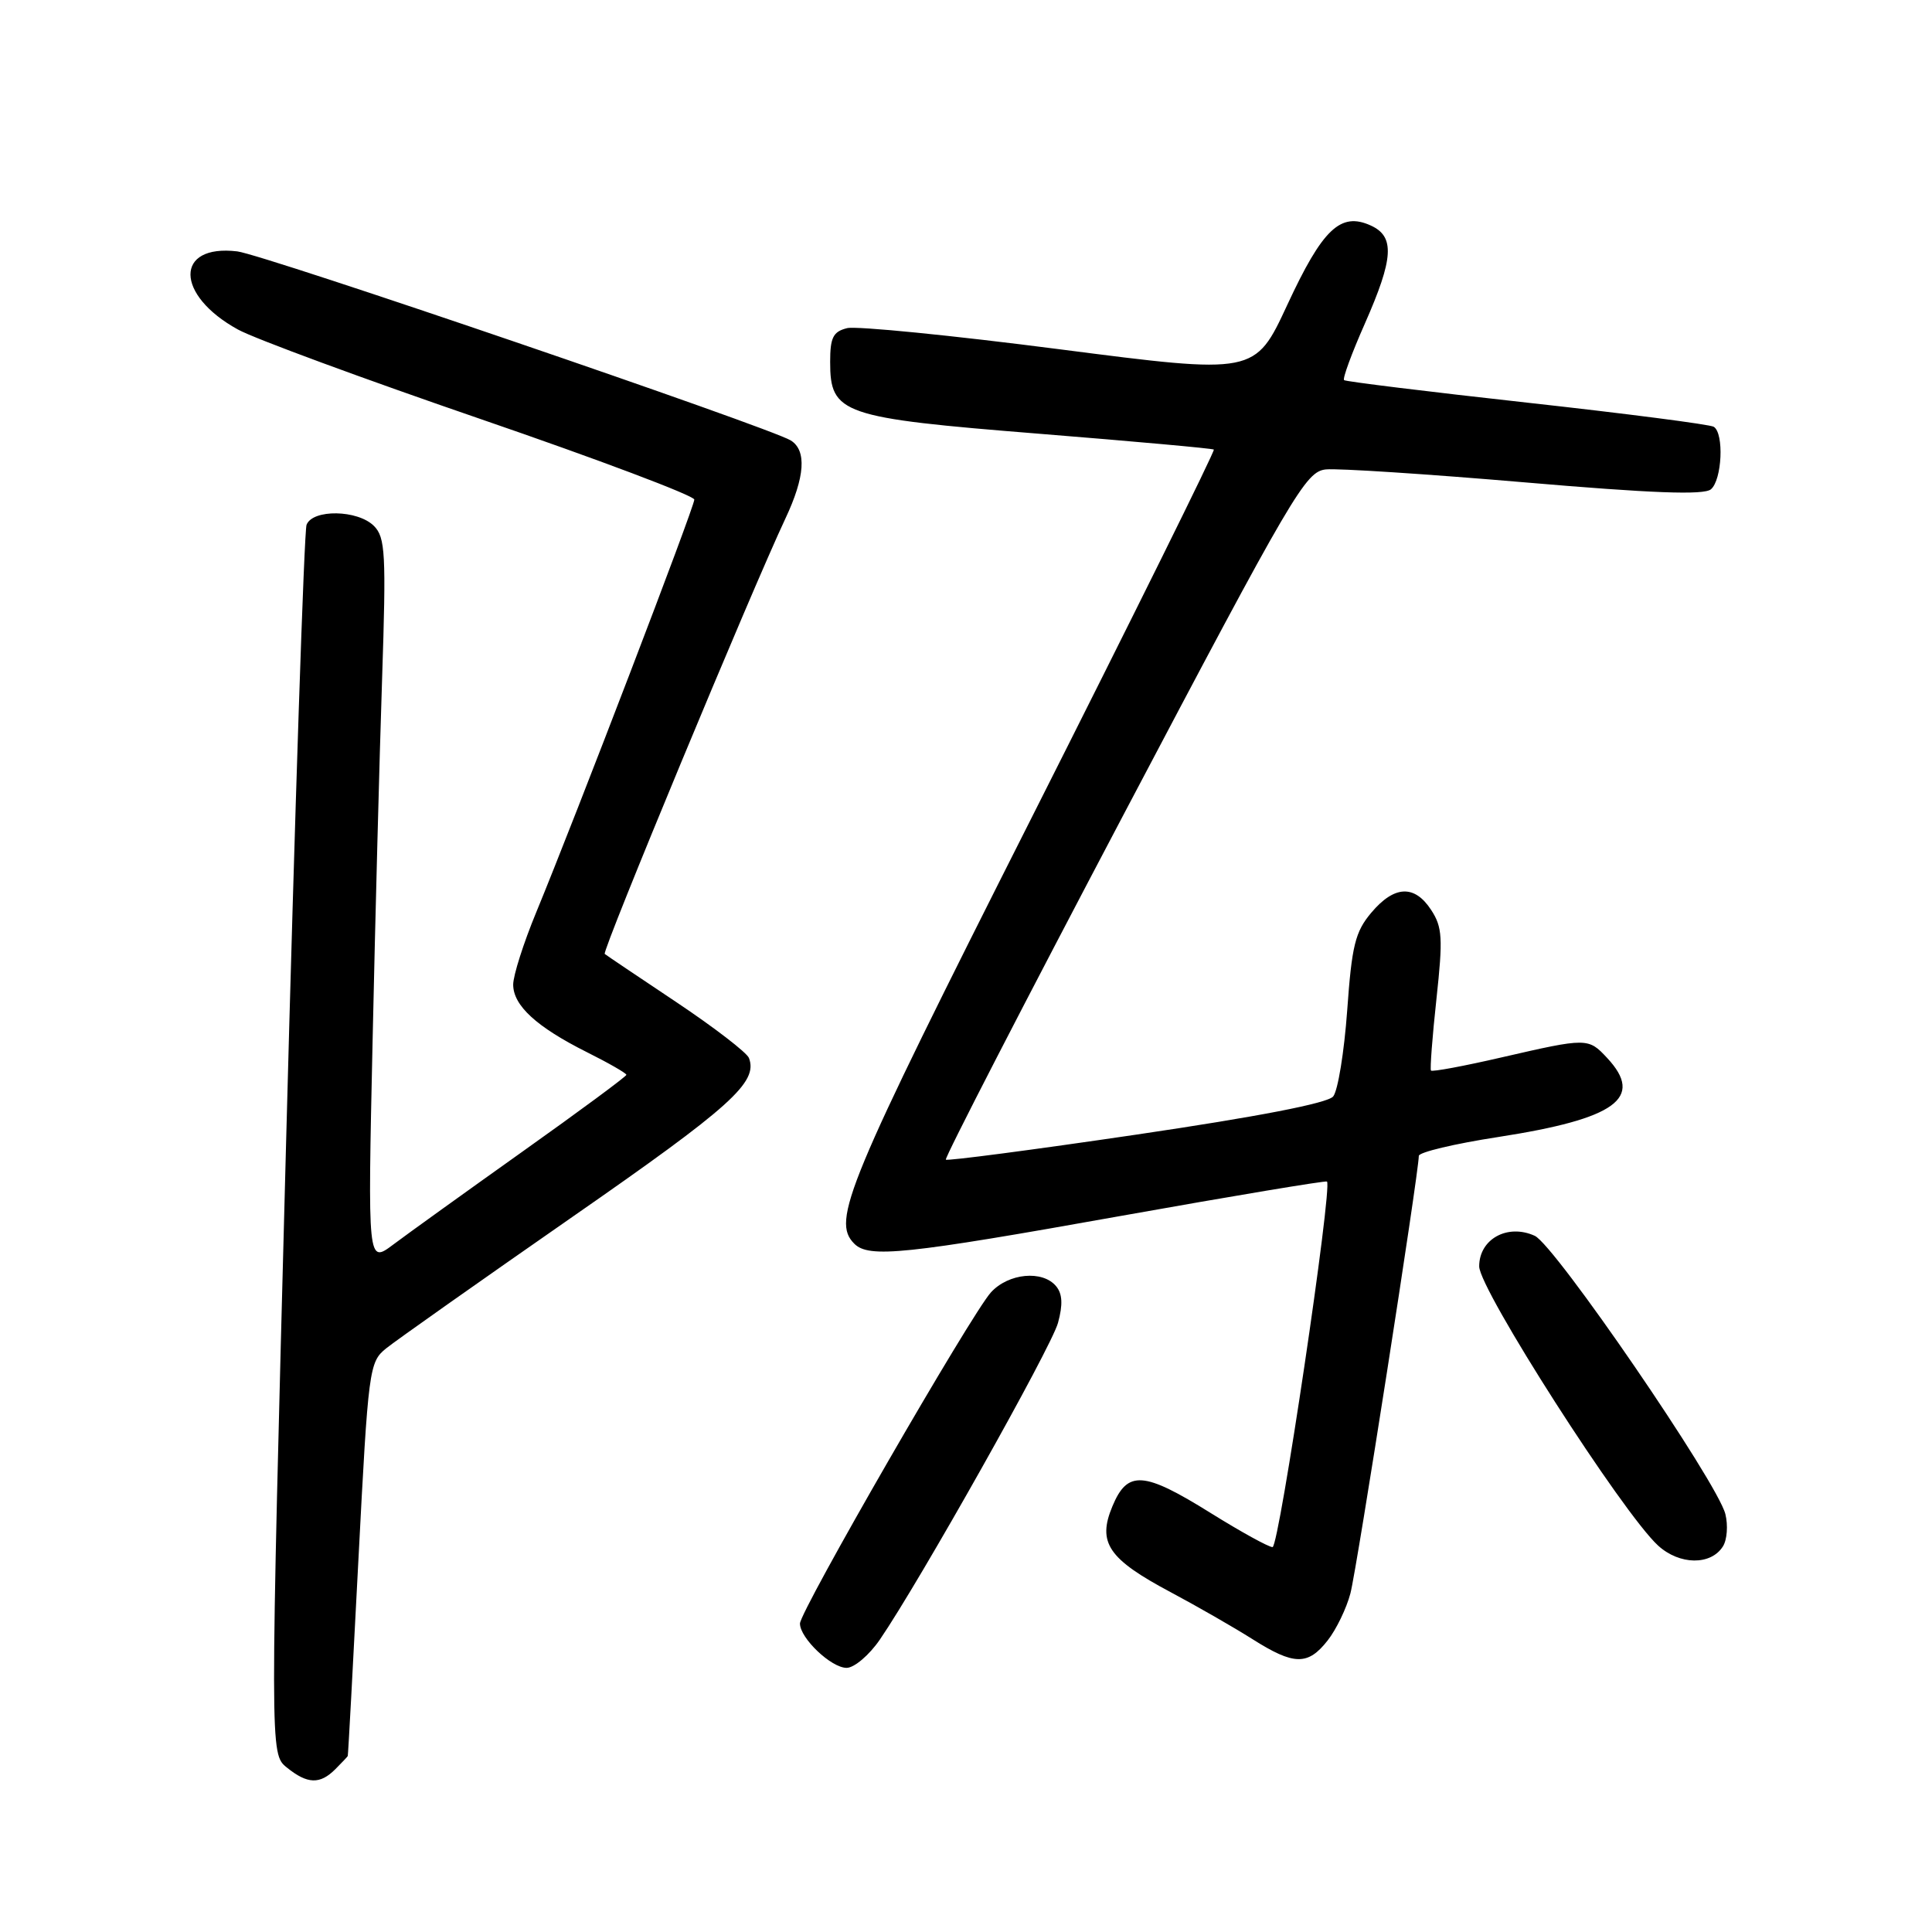 <?xml version="1.0" encoding="UTF-8" standalone="no"?>
<!DOCTYPE svg PUBLIC "-//W3C//DTD SVG 1.1//EN" "http://www.w3.org/Graphics/SVG/1.1/DTD/svg11.dtd" >
<svg xmlns="http://www.w3.org/2000/svg" xmlns:xlink="http://www.w3.org/1999/xlink" version="1.1" viewBox="0 0 256 256">
 <g >
 <path fill="currentColor"
d=" M 44.43 234.43 C 45.29 233.56 46.04 232.78 46.08 232.68 C 46.13 232.58 46.77 220.81 47.50 206.52 C 48.80 181.38 48.92 180.48 51.15 178.68 C 52.42 177.65 63.52 169.82 75.81 161.27 C 96.90 146.62 100.46 143.41 99.24 140.19 C 98.96 139.47 94.63 136.14 89.62 132.79 C 84.60 129.44 80.33 126.57 80.13 126.40 C 79.73 126.07 99.56 78.29 104.07 68.71 C 106.67 63.19 106.91 59.68 104.78 58.36 C 101.99 56.64 34.91 33.72 31.44 33.31 C 23.12 32.32 23.19 39.09 31.54 43.67 C 33.72 44.87 48.21 50.21 63.75 55.55 C 79.29 60.89 92.00 65.68 92.00 66.20 C 92.00 67.18 76.35 108.04 71.05 120.89 C 69.37 124.95 68.00 129.26 68.00 130.46 C 68.00 133.24 71.09 136.07 77.75 139.41 C 80.64 140.85 83.00 142.21 83.00 142.42 C 83.00 142.63 76.81 147.21 69.25 152.58 C 61.69 157.96 53.97 163.51 52.11 164.91 C 48.72 167.45 48.72 167.45 49.37 137.98 C 49.72 121.76 50.29 100.15 50.63 89.94 C 51.18 73.33 51.06 71.21 49.55 69.69 C 47.40 67.54 41.43 67.44 40.62 69.54 C 40.30 70.39 39.07 107.38 37.90 151.74 C 35.77 232.40 35.77 232.40 38.00 234.20 C 40.73 236.41 42.39 236.47 44.43 234.43 Z  M 116.59 217.25 C 121.85 209.57 139.28 178.59 140.19 175.29 C 140.85 172.87 140.78 171.44 139.94 170.43 C 138.15 168.27 133.62 168.70 131.30 171.25 C 128.69 174.13 106.00 213.47 106.00 215.13 C 106.00 217.06 110.14 221.00 112.18 221.00 C 113.19 221.00 115.18 219.31 116.59 217.25 Z  M 175.92 217.37 C 177.06 215.92 178.42 213.11 178.94 211.12 C 179.79 207.90 188.00 155.34 188.00 153.16 C 188.00 152.68 192.73 151.55 198.52 150.66 C 214.13 148.24 217.91 145.50 212.96 140.19 C 210.46 137.50 210.31 137.50 199.01 140.10 C 193.99 141.26 189.76 142.05 189.61 141.85 C 189.47 141.66 189.79 137.37 190.34 132.33 C 191.21 124.31 191.12 122.84 189.64 120.58 C 187.43 117.19 184.75 117.32 181.70 120.94 C 179.57 123.47 179.12 125.30 178.51 133.90 C 178.11 139.40 177.28 144.53 176.65 145.29 C 175.90 146.18 166.72 147.96 150.59 150.34 C 136.89 152.36 125.52 153.85 125.33 153.66 C 125.13 153.46 135.74 132.87 148.90 107.90 C 171.39 65.23 173.00 62.48 175.69 62.20 C 177.27 62.04 189.09 62.81 201.97 63.91 C 218.87 65.36 225.76 65.62 226.70 64.84 C 228.18 63.61 228.47 57.41 227.08 56.55 C 226.58 56.24 215.44 54.80 202.33 53.35 C 189.23 51.90 178.32 50.56 178.10 50.37 C 177.87 50.18 179.11 46.81 180.85 42.88 C 184.67 34.22 184.85 31.34 181.63 29.88 C 177.63 28.06 175.25 30.32 170.58 40.38 C 166.29 49.62 166.29 49.62 140.40 46.28 C 126.15 44.44 113.49 43.18 112.25 43.48 C 110.39 43.94 110.00 44.72 110.00 47.95 C 110.00 54.86 111.48 55.37 137.65 57.47 C 150.22 58.48 160.65 59.42 160.84 59.57 C 161.02 59.72 150.11 81.76 136.59 108.56 C 112.11 157.05 110.16 161.76 113.20 164.80 C 115.13 166.73 119.94 166.23 148.50 161.12 C 163.35 158.47 175.65 156.42 175.83 156.56 C 176.60 157.18 169.49 205.00 168.62 205.00 C 168.10 205.00 164.42 202.97 160.45 200.50 C 151.52 194.93 149.40 194.79 147.40 199.59 C 145.38 204.42 146.84 206.57 155.15 210.99 C 158.64 212.85 163.50 215.64 165.95 217.19 C 171.46 220.68 173.30 220.71 175.92 217.37 Z  M 228.30 204.90 C 228.85 204.03 228.99 202.10 228.62 200.62 C 227.56 196.41 206.02 164.96 203.36 163.75 C 199.76 162.11 196.00 164.18 196.00 167.80 C 196.00 170.85 215.01 200.51 219.71 204.80 C 222.55 207.39 226.71 207.44 228.30 204.90 Z "/>
</g>
</svg>